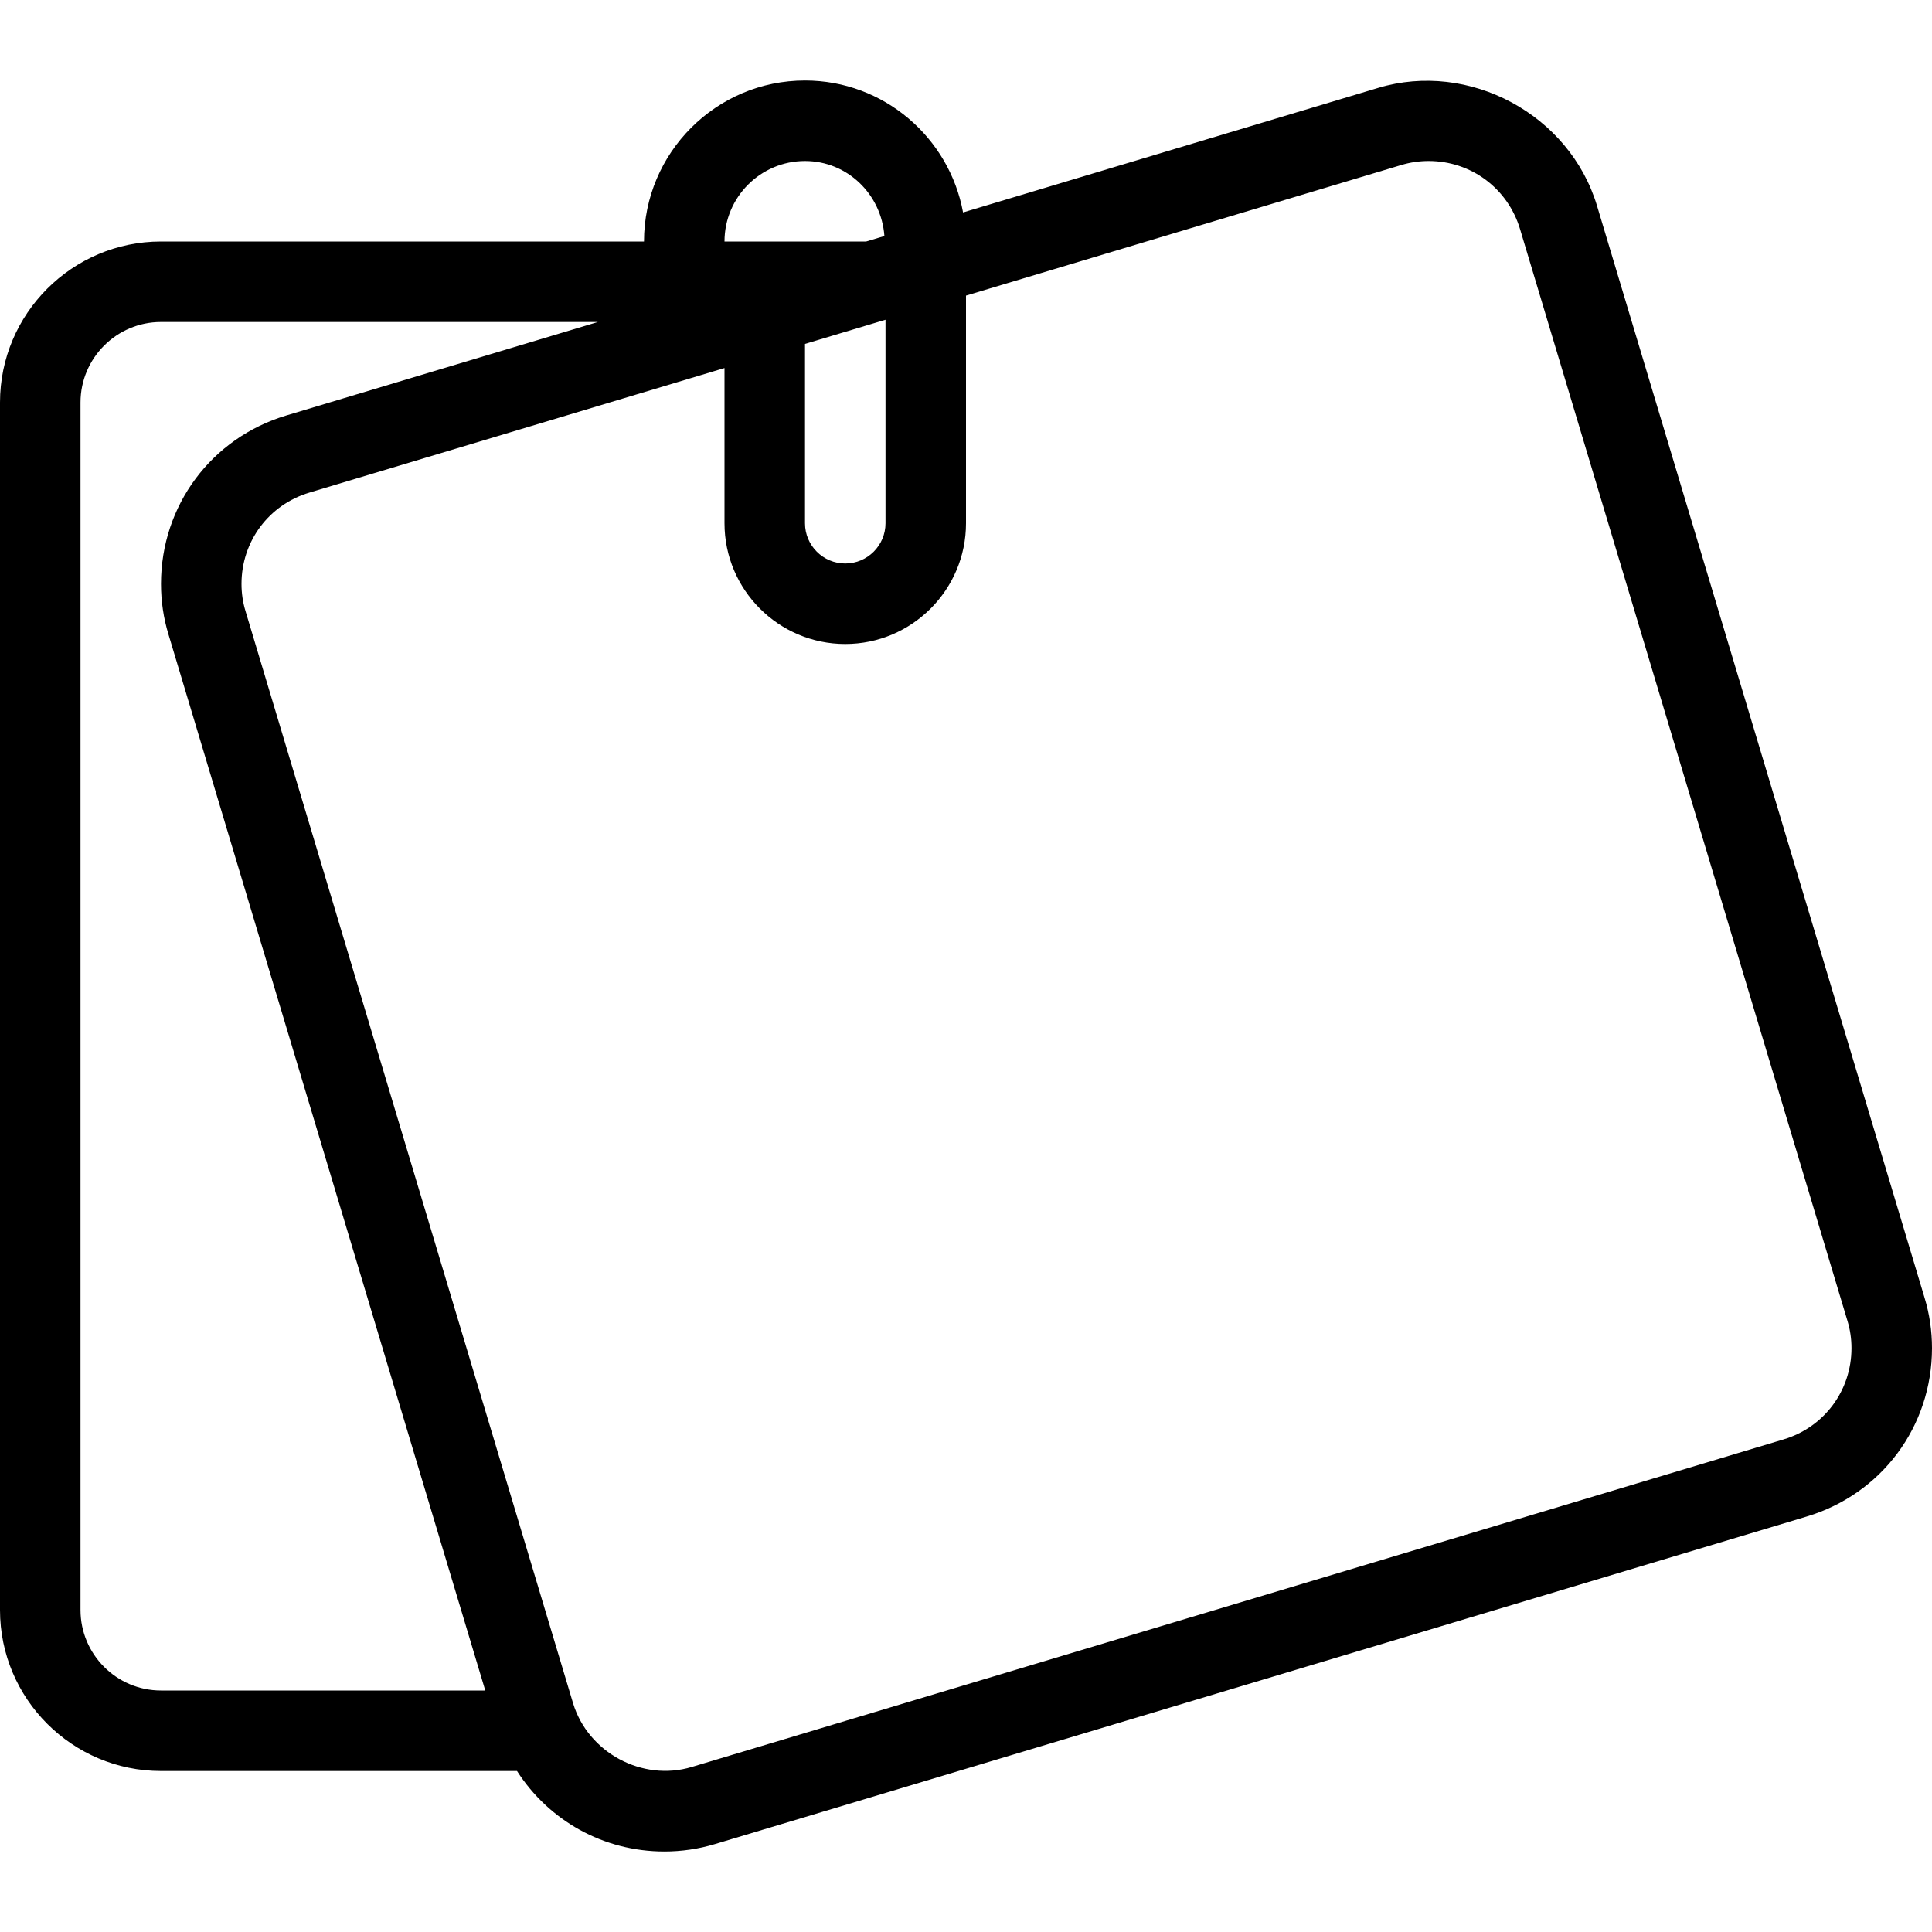 <?xml version="1.0" encoding="iso-8859-1"?>
<!-- Generator: Adobe Illustrator 19.0.0, SVG Export Plug-In . SVG Version: 6.00 Build 0)  -->
<svg version="1.1" id="Layer_1" xmlns="http://www.w3.org/2000/svg" xmlns:xlink="http://www.w3.org/1999/xlink" x="0px" y="0px"
	 viewBox="0 0 512 512" style="enable-background:new 0 0 512 512;" xml:space="preserve">
<g>
	<g>
		<path d="M510.021,343.885L423.229,54.542c-7.271-24.219-33.875-38.5-58-31.25L255.221,56.297
			c-3.646-19.854-21.004-34.964-41.888-34.964c-23.521,0-42.667,19.135-42.667,42.667h-128C19.146,64,0,83.135,0,106.667v320
			c0,23.531,19.146,42.667,42.667,42.667h94.344c8.397,13.083,22.823,21.333,39.052,21.333c4.542,0,9.042-0.656,13.375-1.958
			l289.354-86.813C498.646,395.948,512,378.021,512,357.271C512,352.687,511.333,348.167,510.021,343.885z M213.333,42.667
			c11.257,0,20.255,8.833,21.04,19.884L229.544,64H192C192,52.24,201.563,42.667,213.333,42.667z M234.667,84.738v53.928
			c0,5.885-4.792,10.667-10.667,10.667s-10.667-4.781-10.667-10.667V91.139L234.667,84.738z M42.667,448
			c-11.771,0-21.333-9.573-21.333-21.333v-320c0-11.76,9.563-21.333,21.333-21.333h115.772l-82.564,24.771
			c-19.854,5.948-33.208,23.875-33.208,44.625c0,4.583,0.667,9.104,1.979,13.385L128.6,448H42.667z M472.667,381.458
			l-289.354,86.813c-13.125,3.948-27.5-3.823-31.458-16.938L65.063,161.948c-0.708-2.313-1.063-4.74-1.063-7.219
			c0-11.25,7.229-20.969,18-24.188l110-33.003v41.128c0,17.646,14.354,32,32,32s32-14.354,32-32V78.339l115.354-34.609
			c2.354-0.708,4.792-1.063,7.25-1.063c11.25,0,20.958,7.24,24.208,18l86.792,289.385c0.708,2.313,1.063,4.74,1.063,7.219
			C490.667,368.521,483.438,378.24,472.667,381.458z"/>
	</g>
</g>
<g>
</g>
<g>
</g>
<g>
</g>
<g>
</g>
<g>
</g>
<g>
</g>
<g>
</g>
<g>
</g>
<g>
</g>
<g>
</g>
<g>
</g>
<g>
</g>
<g>
</g>
<g>
</g>
<g>
</g>
</svg>
